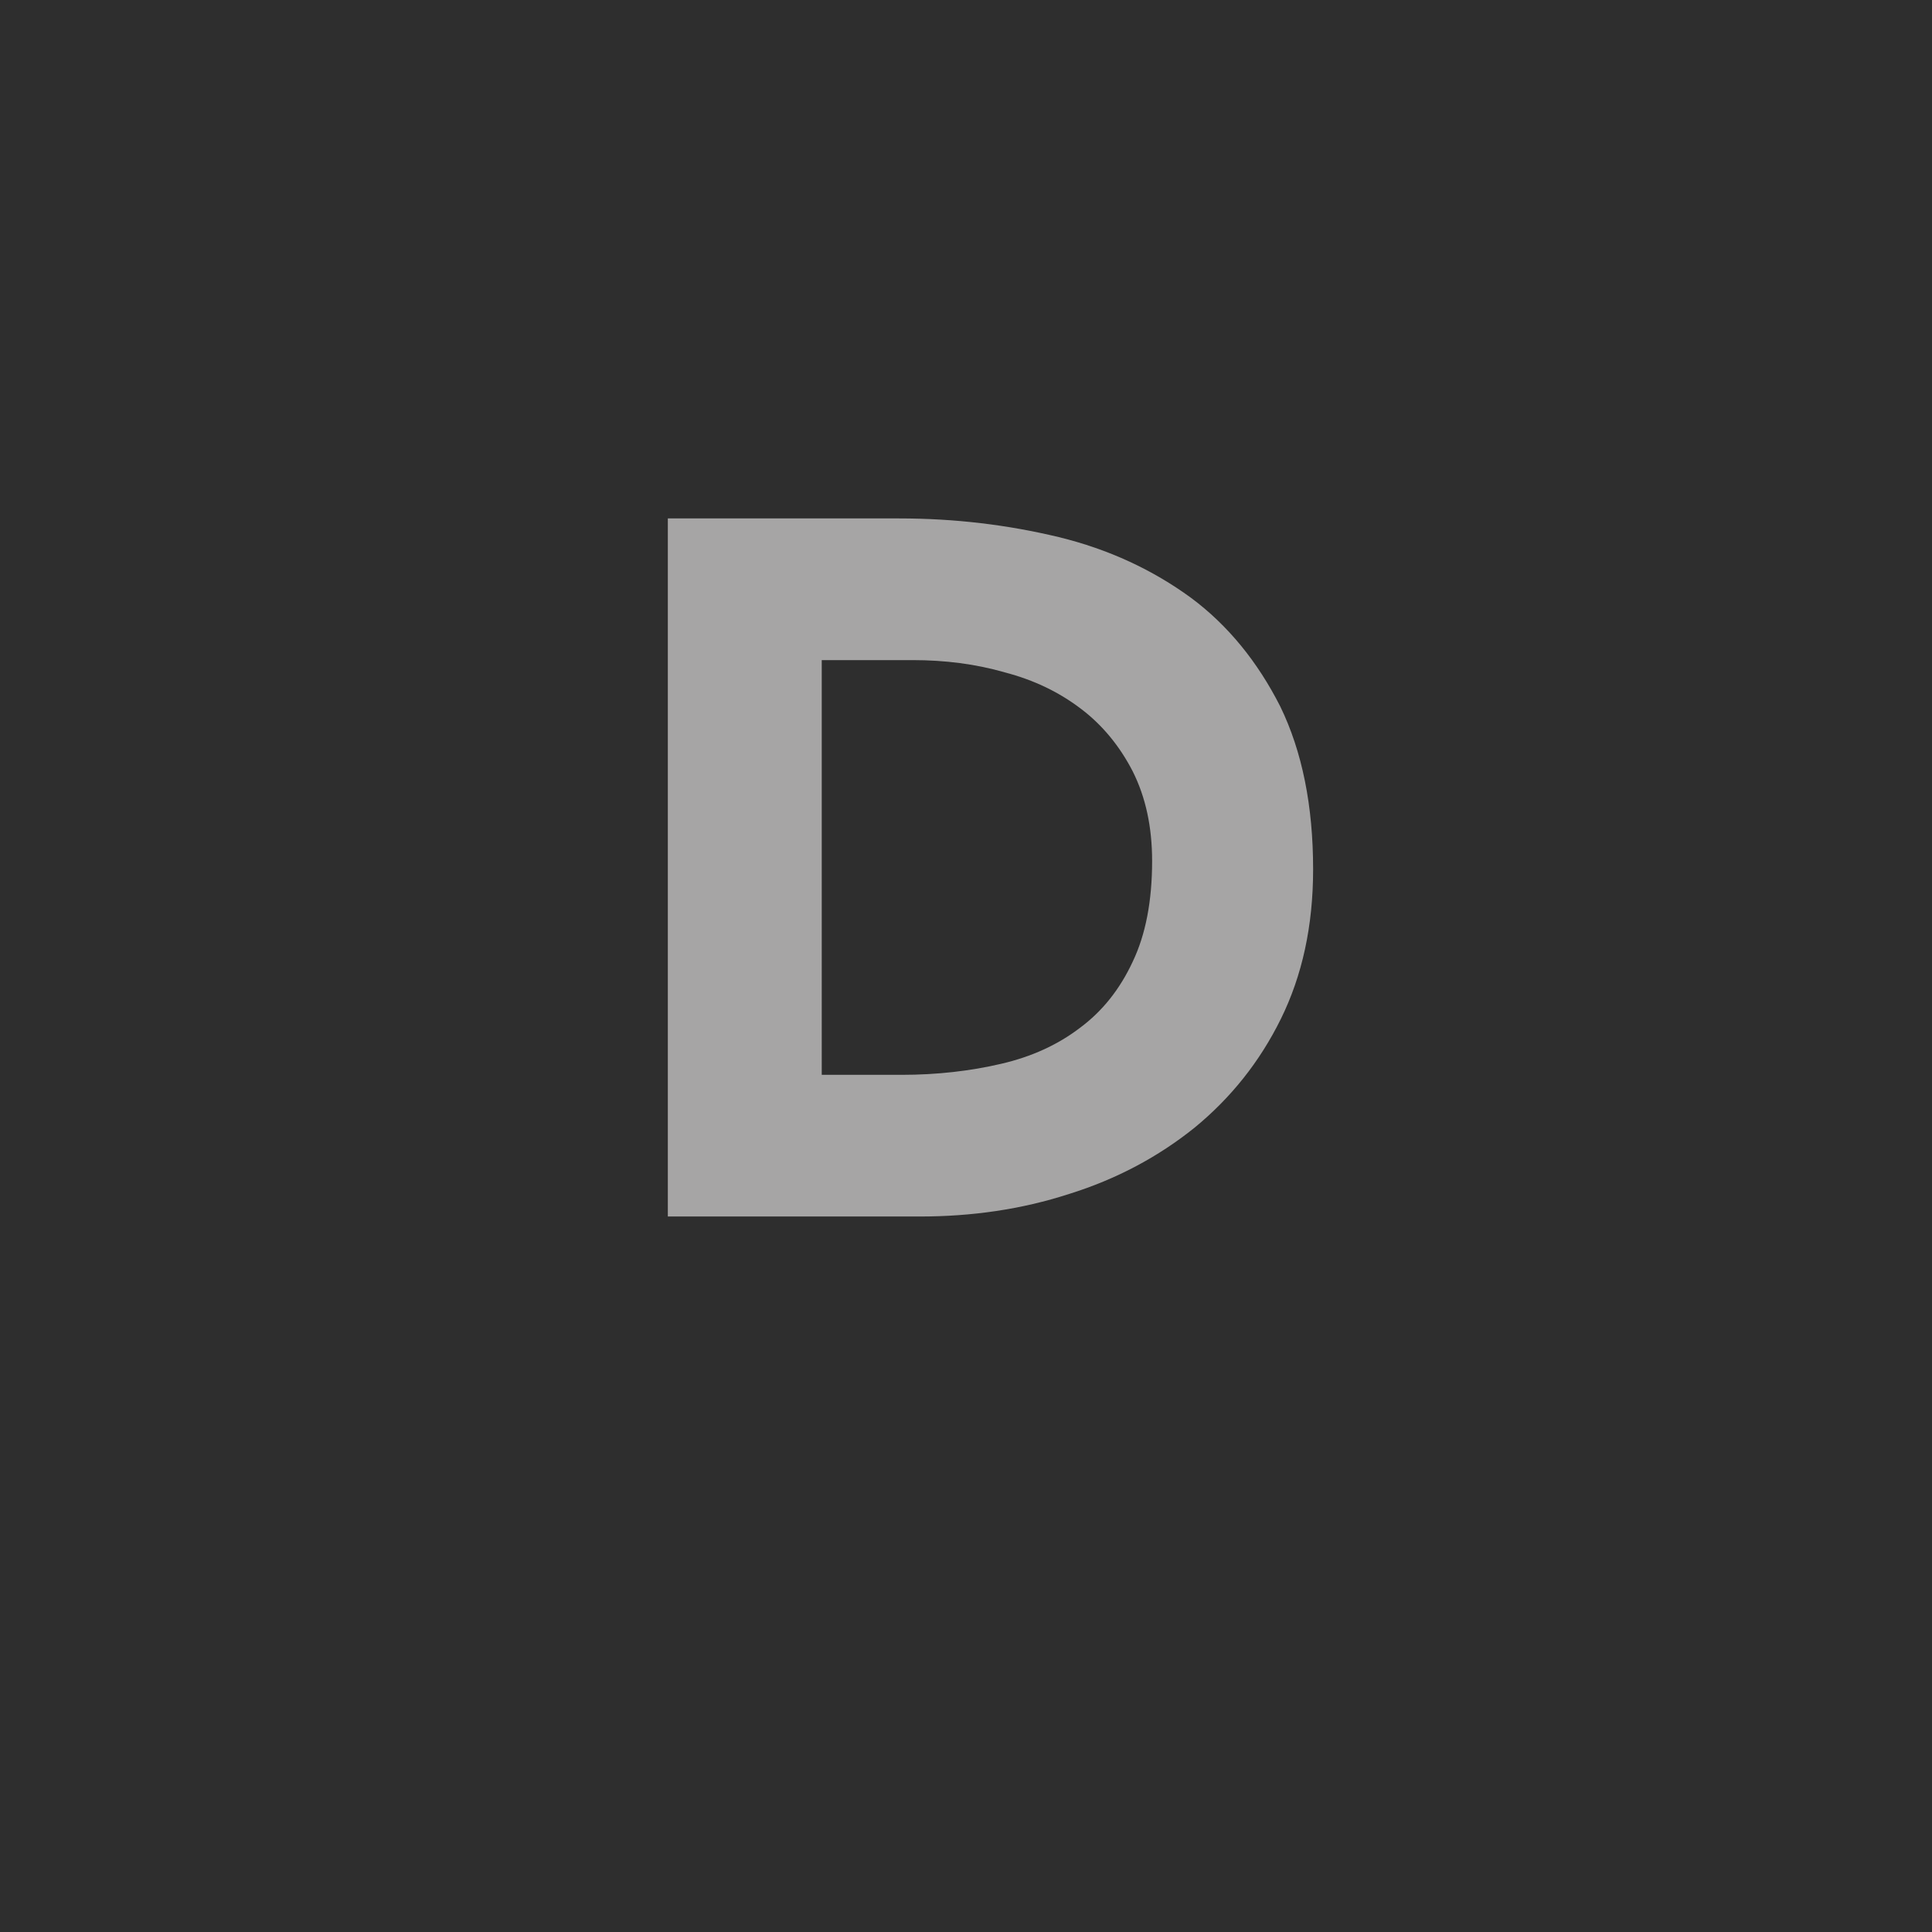<?xml version="1.0" encoding="utf-8"?>
<!-- Generator: Adobe Illustrator 21.1.0, SVG Export Plug-In . SVG Version: 6.00 Build 0)  -->
<svg version="1.1" id="Layer_1" xmlns="http://www.w3.org/2000/svg" xmlns:xlink="http://www.w3.org/1999/xlink" x="0px" y="0px"
	 viewBox="0 0 300 300" style="enable-background:new 0 0 300 300;" xml:space="preserve">
<style type="text/css">
	.st0{fill:#2E2E2E;}
	.st1{enable-background:new    ;}
	.st2{fill:#A6A5A5;}
</style>
<rect x="-0.7" y="-0.7" class="st0" width="301.5" height="301.5"/>
<g class="st1">
	<path class="st2" d="M103.7,80.5h35.9c8.7,0,16.9,1,24.8,2.9c7.8,1.9,14.6,5.1,20.5,9.4c5.8,4.3,10.4,10,13.9,16.9
		c3.4,7,5.1,15.4,5.1,25.3c0,8.8-1.7,16.5-5,23.2c-3.3,6.7-7.8,12.3-13.4,16.9c-5.6,4.5-12.1,8-19.5,10.3
		c-7.4,2.4-15.1,3.5-23.2,3.5h-39.1V80.5z M127.6,166.9H140c5.5,0,10.7-0.6,15.4-1.7c4.8-1.1,8.9-3,12.3-5.6c3.5-2.6,6.2-6,8.2-10.3
		c2-4.2,3-9.4,3-15.6c0-5.3-1-9.9-3-13.9c-2-3.9-4.7-7.2-8-9.7c-3.4-2.6-7.3-4.5-11.9-5.7c-4.5-1.3-9.3-1.9-14.3-1.9h-14.1V166.9z"
		/>
</g>
</svg>
